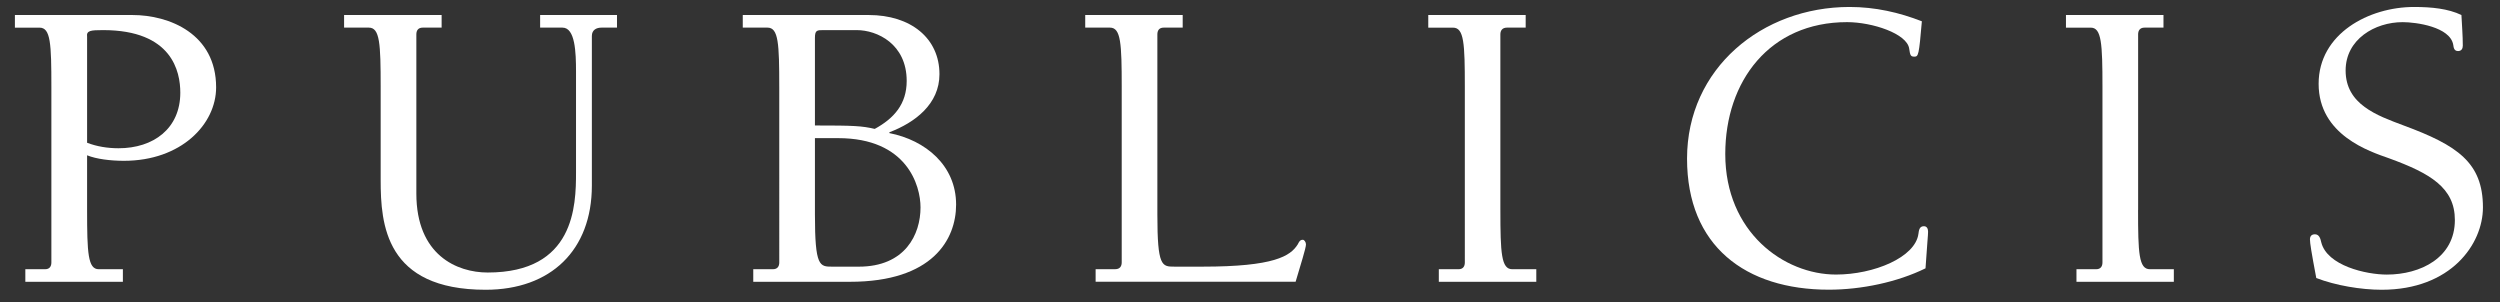 <?xml version="1.0" encoding="utf-8"?>
<!-- Generator: Adobe Illustrator 16.0.0, SVG Export Plug-In . SVG Version: 6.00 Build 0)  -->
<!DOCTYPE svg PUBLIC "-//W3C//DTD SVG 1.1//EN" "http://www.w3.org/Graphics/SVG/1.1/DTD/svg11.dtd">
<svg version="1.1" id="Layer_1" xmlns="http://www.w3.org/2000/svg" xmlns:xlink="http://www.w3.org/1999/xlink" x="0px" y="0px"
	 width="179.656px" height="21.713px" viewBox="0 0 179.656 21.713" enable-background="new 0 0 179.656 21.713"
	 xml:space="preserve">
<rect x="0" y="0" width="179.656" height="21.713" fill="#333333" stroke="none"/>
<g>
	<g>
		<g>
			<g>
				<g>
					<path fill="#FFFFFF" d="M1.071,1.079h8.441c2.664,0,6.019,1.356,6.019,5.2c0,2.648-2.507,5.277-6.625,5.277
						c-0.954,0-1.985-0.125-2.647-0.396v3.927c0,3.111,0.061,4.26,0.838,4.26h1.734v0.903h-7.01v-0.903h1.42
						c0.335,0,0.451-0.22,0.451-0.484V6.242c0-3.109-0.053-4.255-0.85-4.255H1.071V1.079z M6.259,10.259
						c0.694,0.268,1.469,0.395,2.262,0.395c2.508,0,4.436-1.416,4.436-3.993c0-1.506-0.578-4.497-5.549-4.497
						c-0.906,0-1.211,0.033-1.149,0.484V10.259z"/>
					<path fill="#FFFFFF" d="M24.727,1.079h7.009v0.906H30.38c-0.336,0-0.46,0.212-0.46,0.486v11.439
						c0,4.432,2.928,5.674,5.126,5.674c6.252,0,6.348-4.801,6.348-7.19v-7.24c0-1.394-0.058-3.169-0.973-3.169h-1.606V1.079h5.524
						v0.906h-1.115c-0.358,0-0.691,0.159-0.691,0.6v10.751c0,4.643-2.952,7.487-7.633,7.487c-7.21,0-7.544-4.711-7.544-7.876V6.24
						c0-3.11-0.06-4.255-0.85-4.255h-1.779V1.079z"/>
					<path fill="#FFFFFF" d="M55.999,6.24c0-3.11-0.055-4.255-0.845-4.255h-1.777V1.079h9.052c3.019,0,5.083,1.665,5.083,4.254
						c0,2.147-1.759,3.474-3.598,4.172v0.06c2.594,0.51,4.794,2.324,4.794,5.136c0,2.503-1.683,5.549-7.624,5.549h-6.953v-0.903
						h1.41c0.339,0,0.459-0.22,0.459-0.484V6.24H55.999z M65.157,5.816c0-2.656-2.122-3.652-3.588-3.652h-2.396
						c-0.451,0-0.61,0-0.61,0.553v6.3c2.822,0,3.368,0.031,4.298,0.246C64.249,8.503,65.157,7.48,65.157,5.816z M58.563,9.929v5.496
						c0,3.738,0.337,3.738,1.251,3.738h1.896c3.35,0,4.441-2.325,4.441-4.258c0-1.57-0.964-4.978-5.92-4.978h-1.668V9.929z"/>
					<path fill="#FFFFFF" d="M84.987,1.985h-1.359c-0.334,0-0.457,0.212-0.457,0.486v12.953c0,3.738,0.325,3.738,1.231,3.738h2.024
						c5.139,0,6.304-0.758,6.832-1.598c0.082-0.154,0.149-0.333,0.363-0.333c0.117,0,0.229,0.179,0.229,0.333
						c0,0.268-0.39,1.477-0.744,2.683H78.734v-0.903h1.41c0.341,0,0.465-0.219,0.465-0.485V6.24c0-3.11-0.058-4.255-0.843-4.255
						h-1.779V1.079h7.004v0.906H84.987z"/>
					<path fill="#FFFFFF" d="M107.821,15.087c0,3.111,0.064,4.26,0.854,4.26h1.727v0.903h-7.005v-0.903h1.42
						c0.328,0,0.449-0.22,0.449-0.484V6.242c0-3.109-0.053-4.255-0.849-4.255h-1.778V1.079h7v0.906h-1.344
						c-0.339,0-0.475,0.212-0.475,0.486V15.087z"/>
					<path fill="#FFFFFF" d="M137.56,4.071c-0.271,0-0.294-0.126-0.361-0.574c-0.152-1.085-2.658-1.906-4.467-1.906
						c-5.55,0-8.75,4.226-8.75,9.477c0,5.616,4.216,8.662,7.958,8.662c2.716,0,5.704-1.23,5.924-2.933
						c0.033-0.23,0.058-0.541,0.392-0.541c0.241,0,0.3,0.219,0.3,0.398c0,0.275-0.059,0.72-0.184,2.629
						c-2.027,0.995-4.611,1.535-6.944,1.535c-5.999,0-10.193-3.142-10.193-9.417c0-6.494,5.402-10.9,11.677-10.9
						c1.85,0,3.561,0.392,5.198,1.03C137.898,3.983,137.866,4.071,137.56,4.071z"/>
					<path fill="#FFFFFF" d="M153.647,15.087c0,3.111,0.053,4.26,0.852,4.26h1.718v0.903h-6.997v-0.903h1.418
						c0.328,0,0.45-0.22,0.45-0.484V6.242c0-3.109-0.066-4.255-0.839-4.255h-1.784V1.079h7.008v0.906h-1.362
						c-0.333,0-0.46,0.212-0.46,0.486v12.616H153.647z"/>
					<path fill="#FFFFFF" d="M168.562,5.065c0,2.445,2.256,3.233,4.169,3.951c3.857,1.425,5.699,2.663,5.699,5.89
						c0,2.634-2.295,5.917-7.277,5.917c-1.479,0-3.312-0.307-4.7-0.844c-0.354-1.878-0.454-2.509-0.454-2.775
						c0-0.214,0.101-0.367,0.358-0.367c0.303,0,0.396,0.301,0.454,0.576c0.419,1.683,3.23,2.319,4.711,2.319
						c2.413,0,4.891-1.203,4.891-3.921c0-2.319-1.761-3.354-4.739-4.439c-1.365-0.481-5.052-1.66-5.052-5.349
						c0-3.614,3.624-5.522,6.854-5.522c1.271,0,2.447,0.12,3.408,0.577c0.035,0.726,0.099,1.481,0.099,2.202
						c0,0.215-0.099,0.389-0.338,0.389c-0.29,0-0.319-0.24-0.349-0.447c-0.221-1.297-2.675-1.63-3.629-1.63
						C170.65,1.59,168.562,2.835,168.562,5.065z"/>
				</g>
			</g>
		</g>
	</g>
</g>
</svg>
